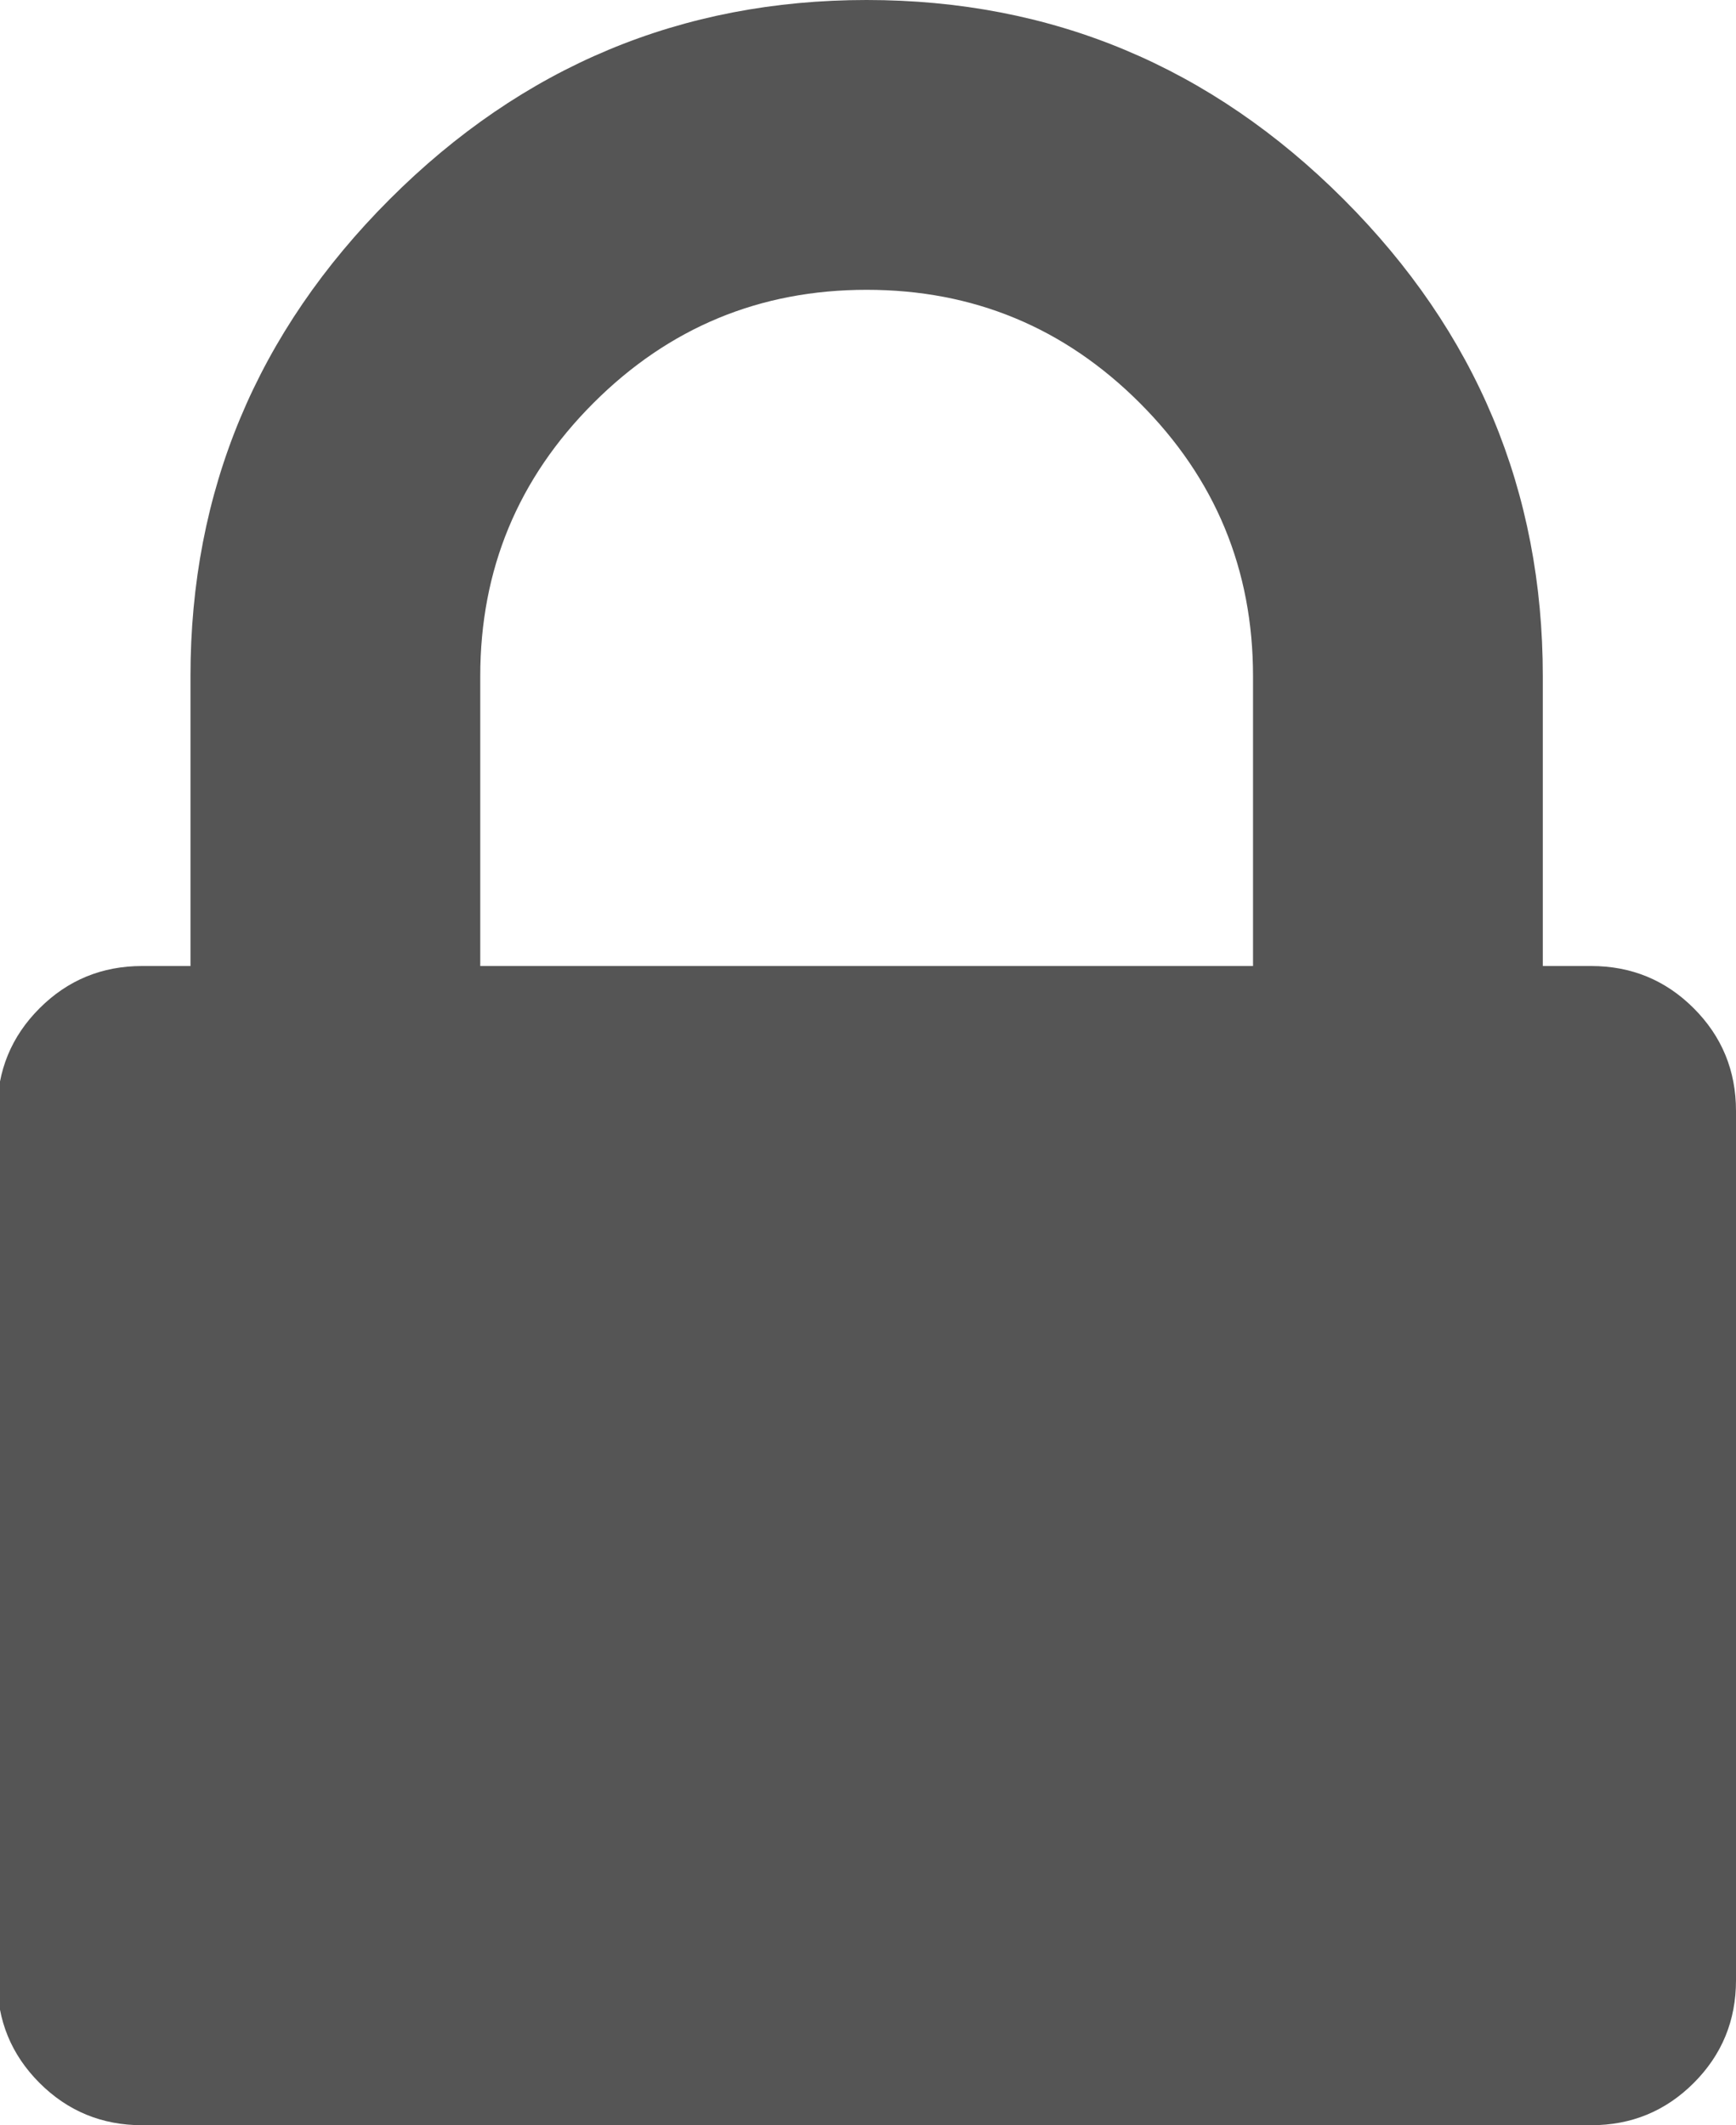 <?xml version="1.0" encoding="utf-8"?>
<!-- Generator: Adobe Illustrator 14.0.0, SVG Export Plug-In . SVG Version: 6.00 Build 43363)  -->
<!DOCTYPE svg PUBLIC "-//W3C//DTD SVG 1.1//EN" "http://www.w3.org/Graphics/SVG/1.1/DTD/svg11.dtd">
<svg version="1.1" id="Layer_1" xmlns="http://www.w3.org/2000/svg" xmlns:xlink="http://www.w3.org/1999/xlink" x="0px" y="0px"
	 width="1150.202px" height="1408px" viewBox="449.798 256 1150.202 1408" enable-background="new 449.798 256 1150.202 1408"
	 xml:space="preserve">
<path fill="#555555" d="M768,896h512V704c0-70.667-25-131-75-181s-110.333-75-181-75s-131,25-181,75s-75,110.333-75,181V896z
	 M1600,992v576c0,26.667-9.333,49.333-28,68s-41.333,28-68,28H544c-26.667,0-49.333-9.333-68-28s-28-41.333-28-68V992
	c0-26.667,9.333-49.333,28-68s41.333-28,68-28h32V704c0-122.667,44-228,132-316s193.333-132,316-132s228,44,316,132
	s132,193.333,132,316v192h32c26.667,0,49.333,9.333,68,28S1600,965.333,1600,992z"/>
</svg>
